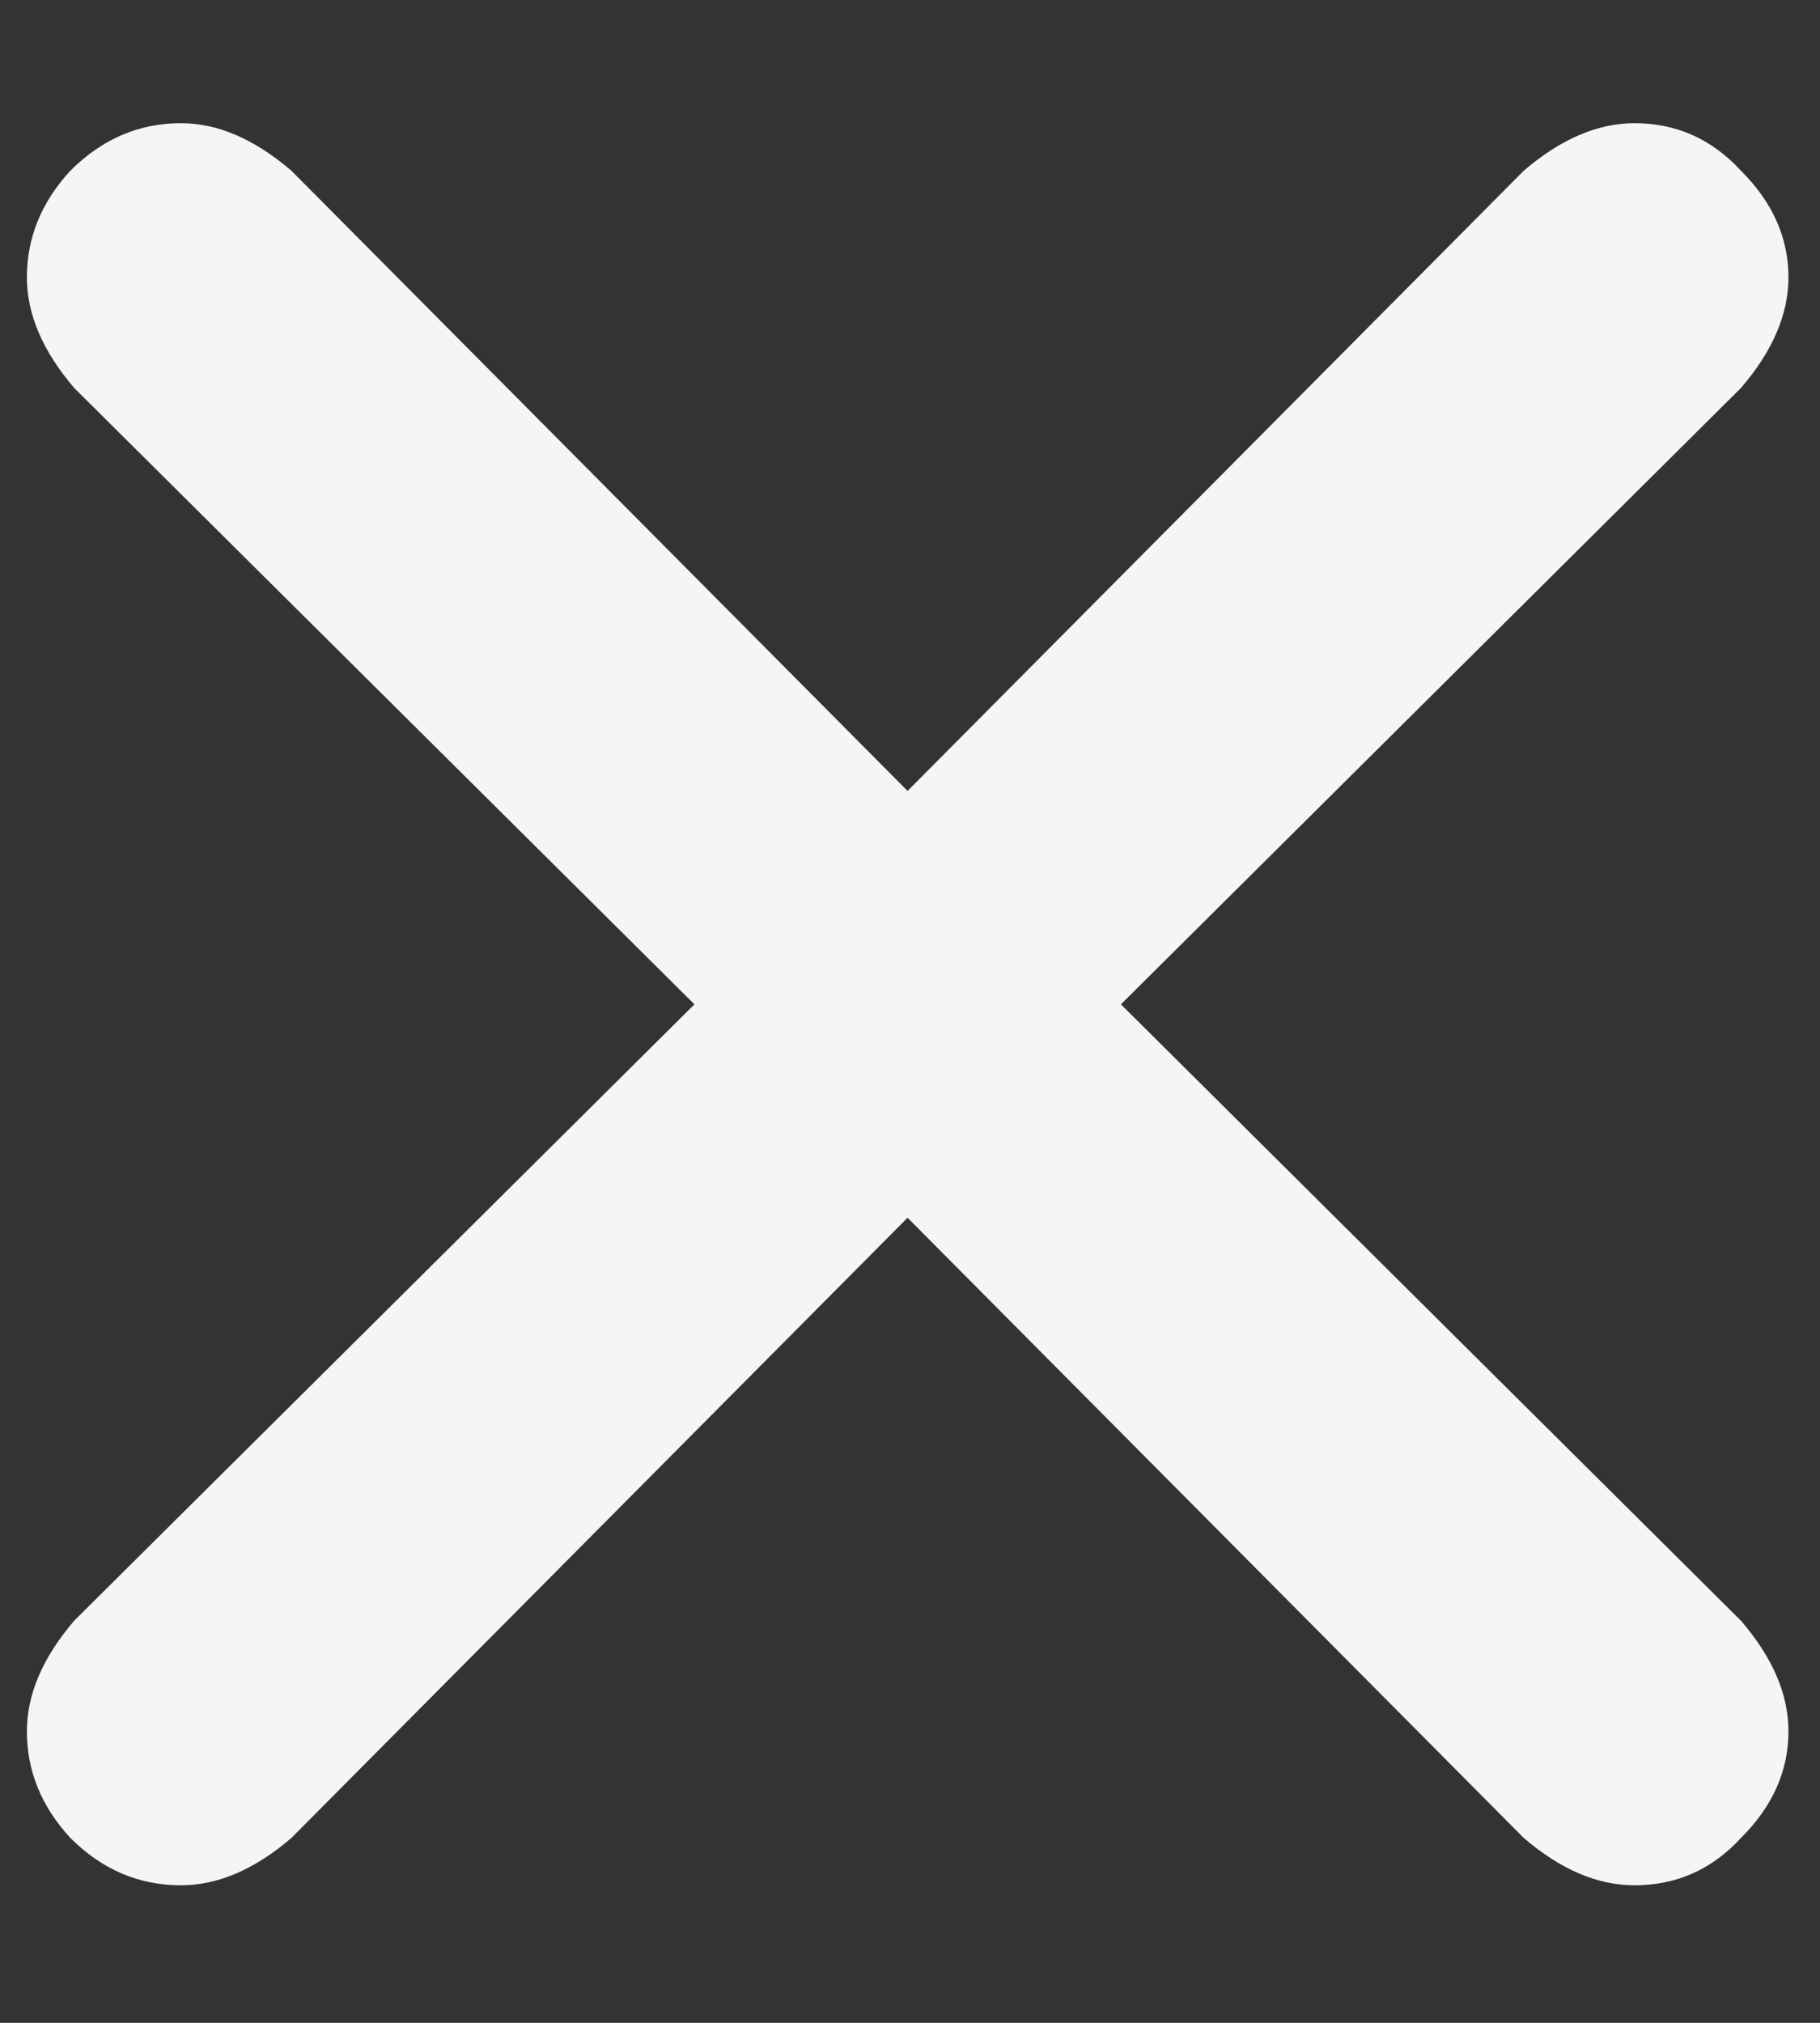 <svg width="9" height="10" viewBox="0 0 9 10" fill="none" xmlns="http://www.w3.org/2000/svg">
<rect x="0" y="0" width="9" height="10" fill="#333333" stroke="none"/>
<path d="M0.895 9.32C0.686 9.32 0.504 9.242 0.348 9.086C0.204 8.93 0.133 8.754 0.133 8.559C0.133 8.376 0.211 8.194 0.367 8.012L3.434 4.965L0.367 1.918C0.211 1.736 0.133 1.553 0.133 1.371C0.133 1.176 0.204 1 0.348 0.844C0.504 0.688 0.686 0.609 0.895 0.609C1.077 0.609 1.259 0.688 1.441 0.844L4.488 3.91L7.535 0.844C7.717 0.688 7.9 0.609 8.082 0.609C8.29 0.609 8.466 0.688 8.609 0.844C8.766 1 8.844 1.176 8.844 1.371C8.844 1.553 8.766 1.736 8.609 1.918L5.543 4.965L8.609 8.012C8.766 8.194 8.844 8.376 8.844 8.559C8.844 8.754 8.766 8.93 8.609 9.086C8.466 9.242 8.29 9.32 8.082 9.32C7.9 9.32 7.717 9.242 7.535 9.086L4.488 6.02L1.441 9.086C1.259 9.242 1.077 9.32 0.895 9.32Z" fill="#F5F5F5"/>
</svg>
